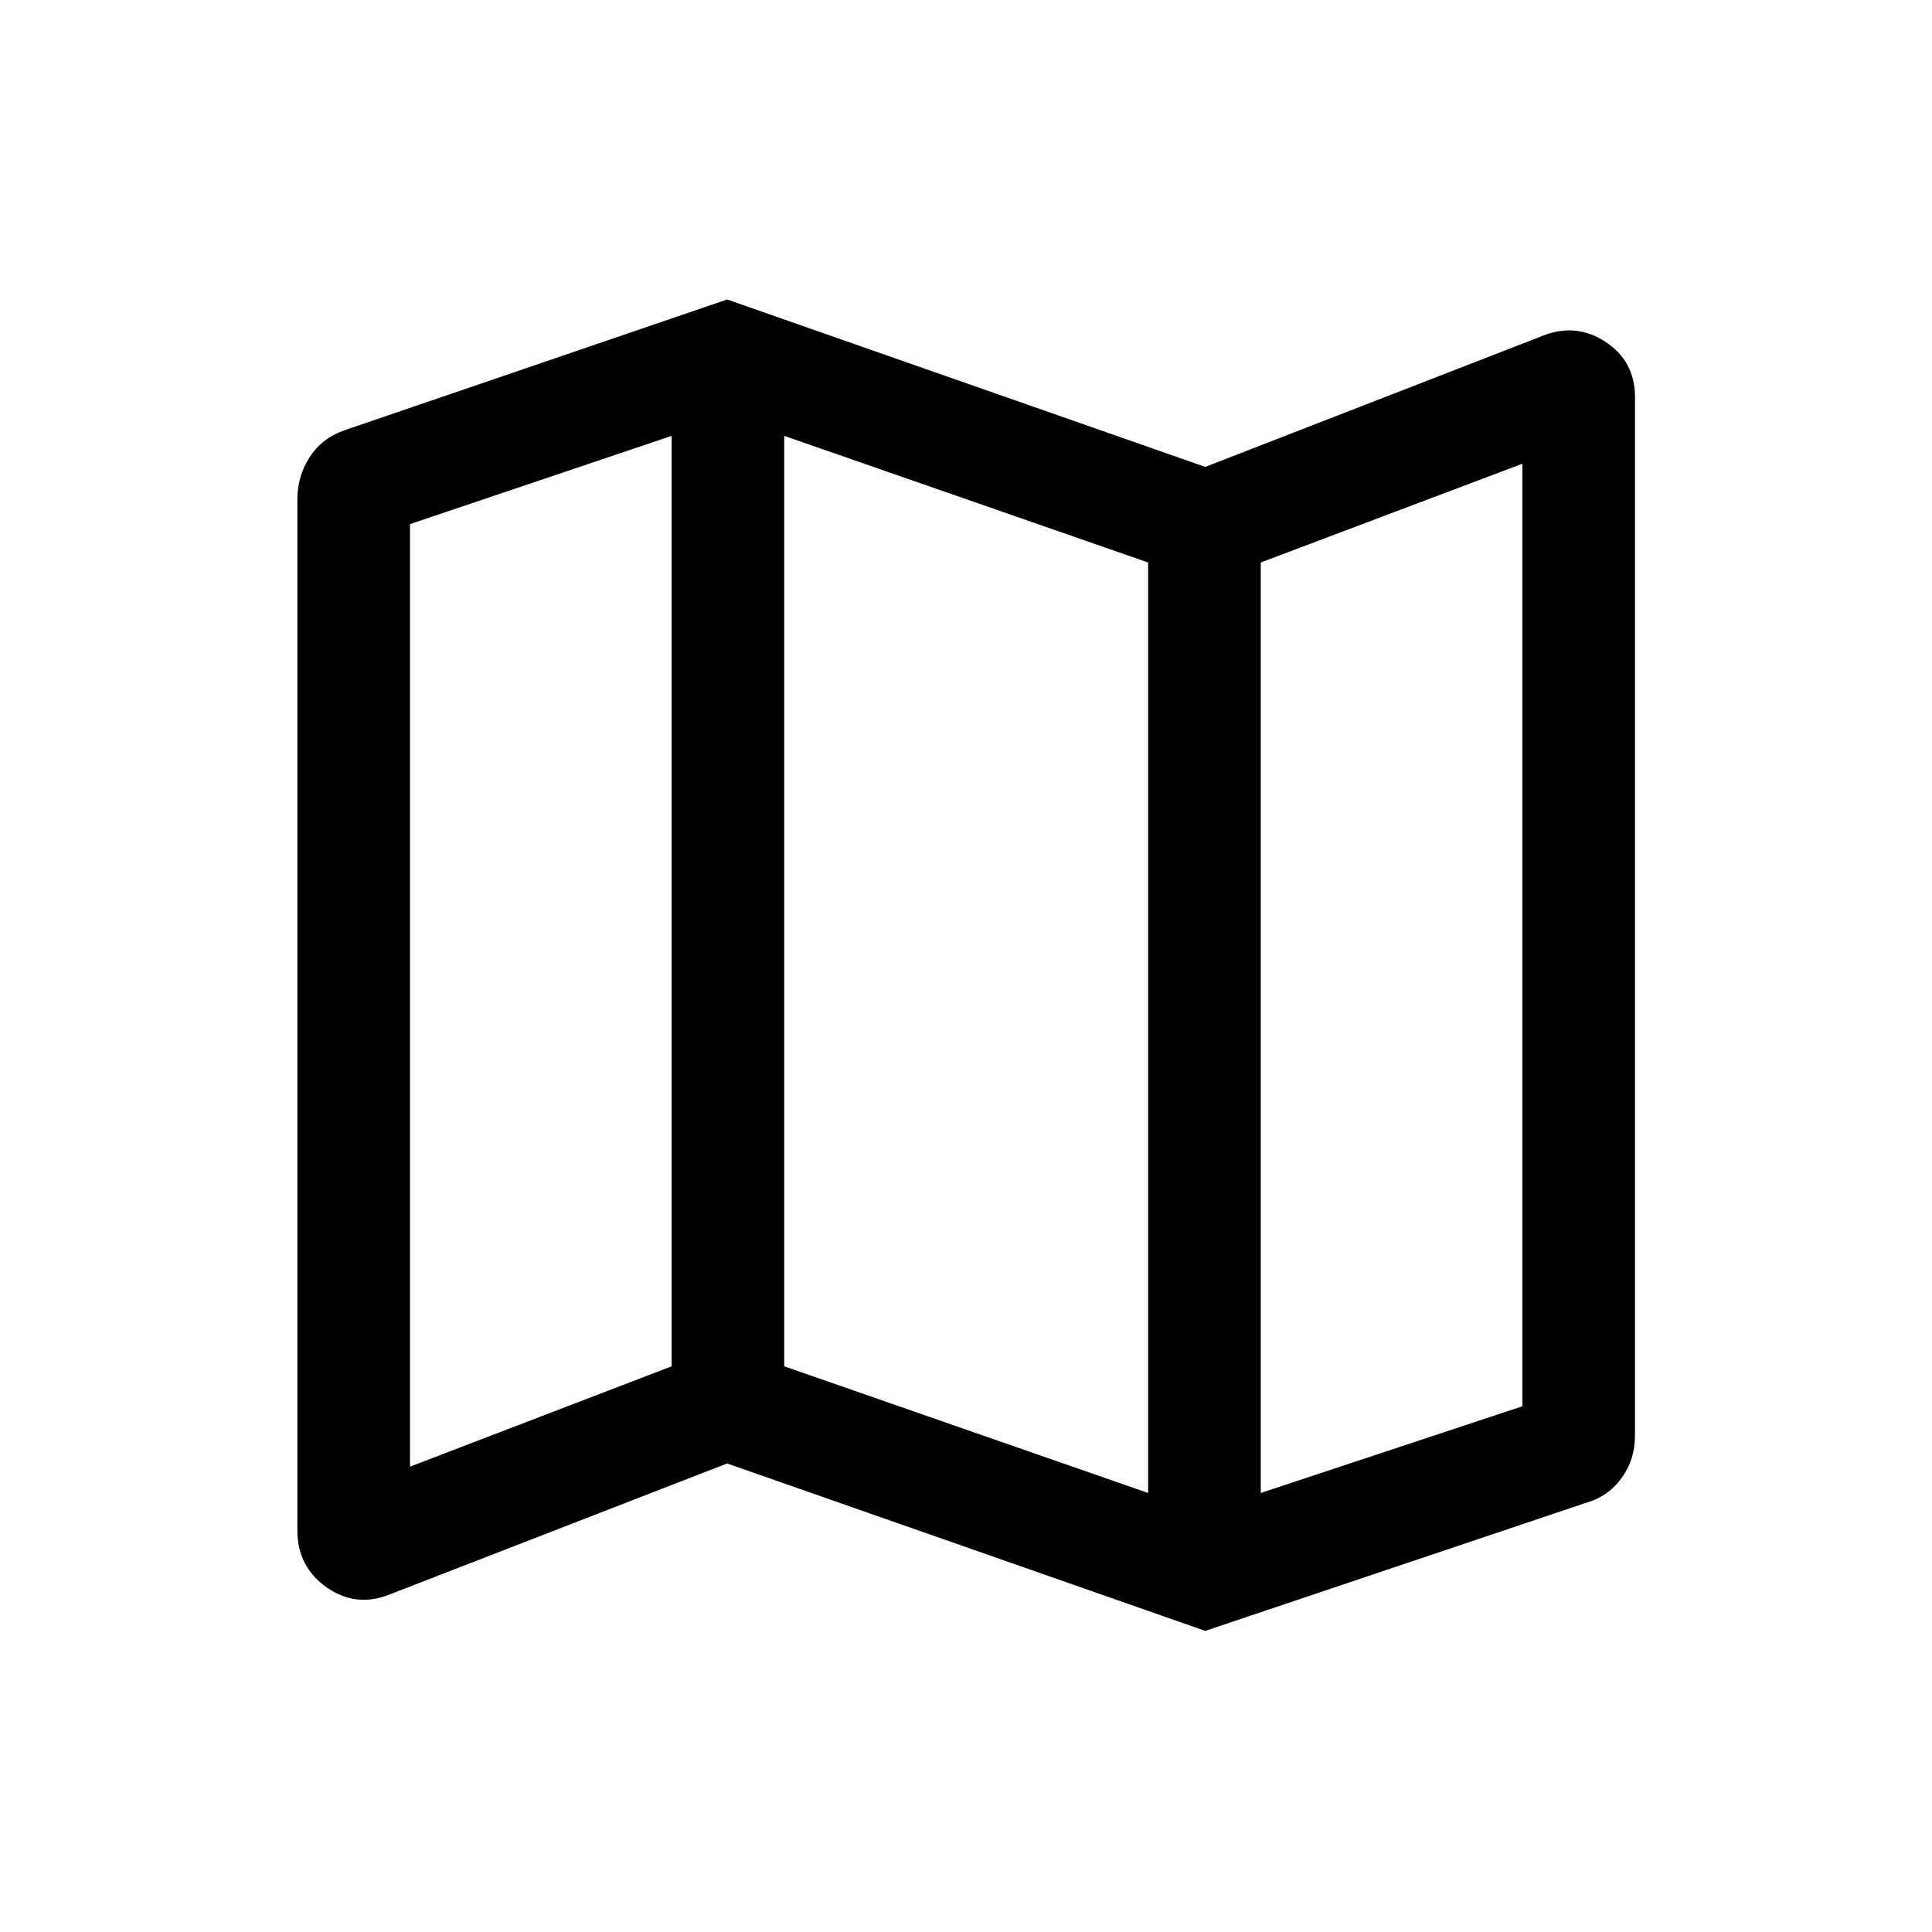 <svg xmlns="http://www.w3.org/2000/svg" height="24" viewBox="0 -960 960 960" width="24"><path d="m598.88-149.62-237.57-83.19-167.37 64.96q-16.82 6.89-31.5-3.32-14.67-10.22-14.67-28.34v-512.35q0-11.56 6.1-20.99 6.09-9.42 17.25-13.34l190.19-65L598.88-728l167.31-65q16.69-6.84 31.46 2.79 14.77 9.63 14.77 27.51v516.08q0 11.97-6.77 21.2-6.77 9.23-18.11 12.34l-188.66 63.46Zm-28.38-68.53V-680.5l-180.81-62.92v462.34l180.81 62.93Zm55.96 0 130-43.08v-468.35l-130 49.08v462.35Zm-422.73-13.08 130-49.85v-462.34l-130 43.84v468.35ZM626.46-680.5v462.35-462.35Zm-292.73-62.92v462.34-462.34Z"/></svg>